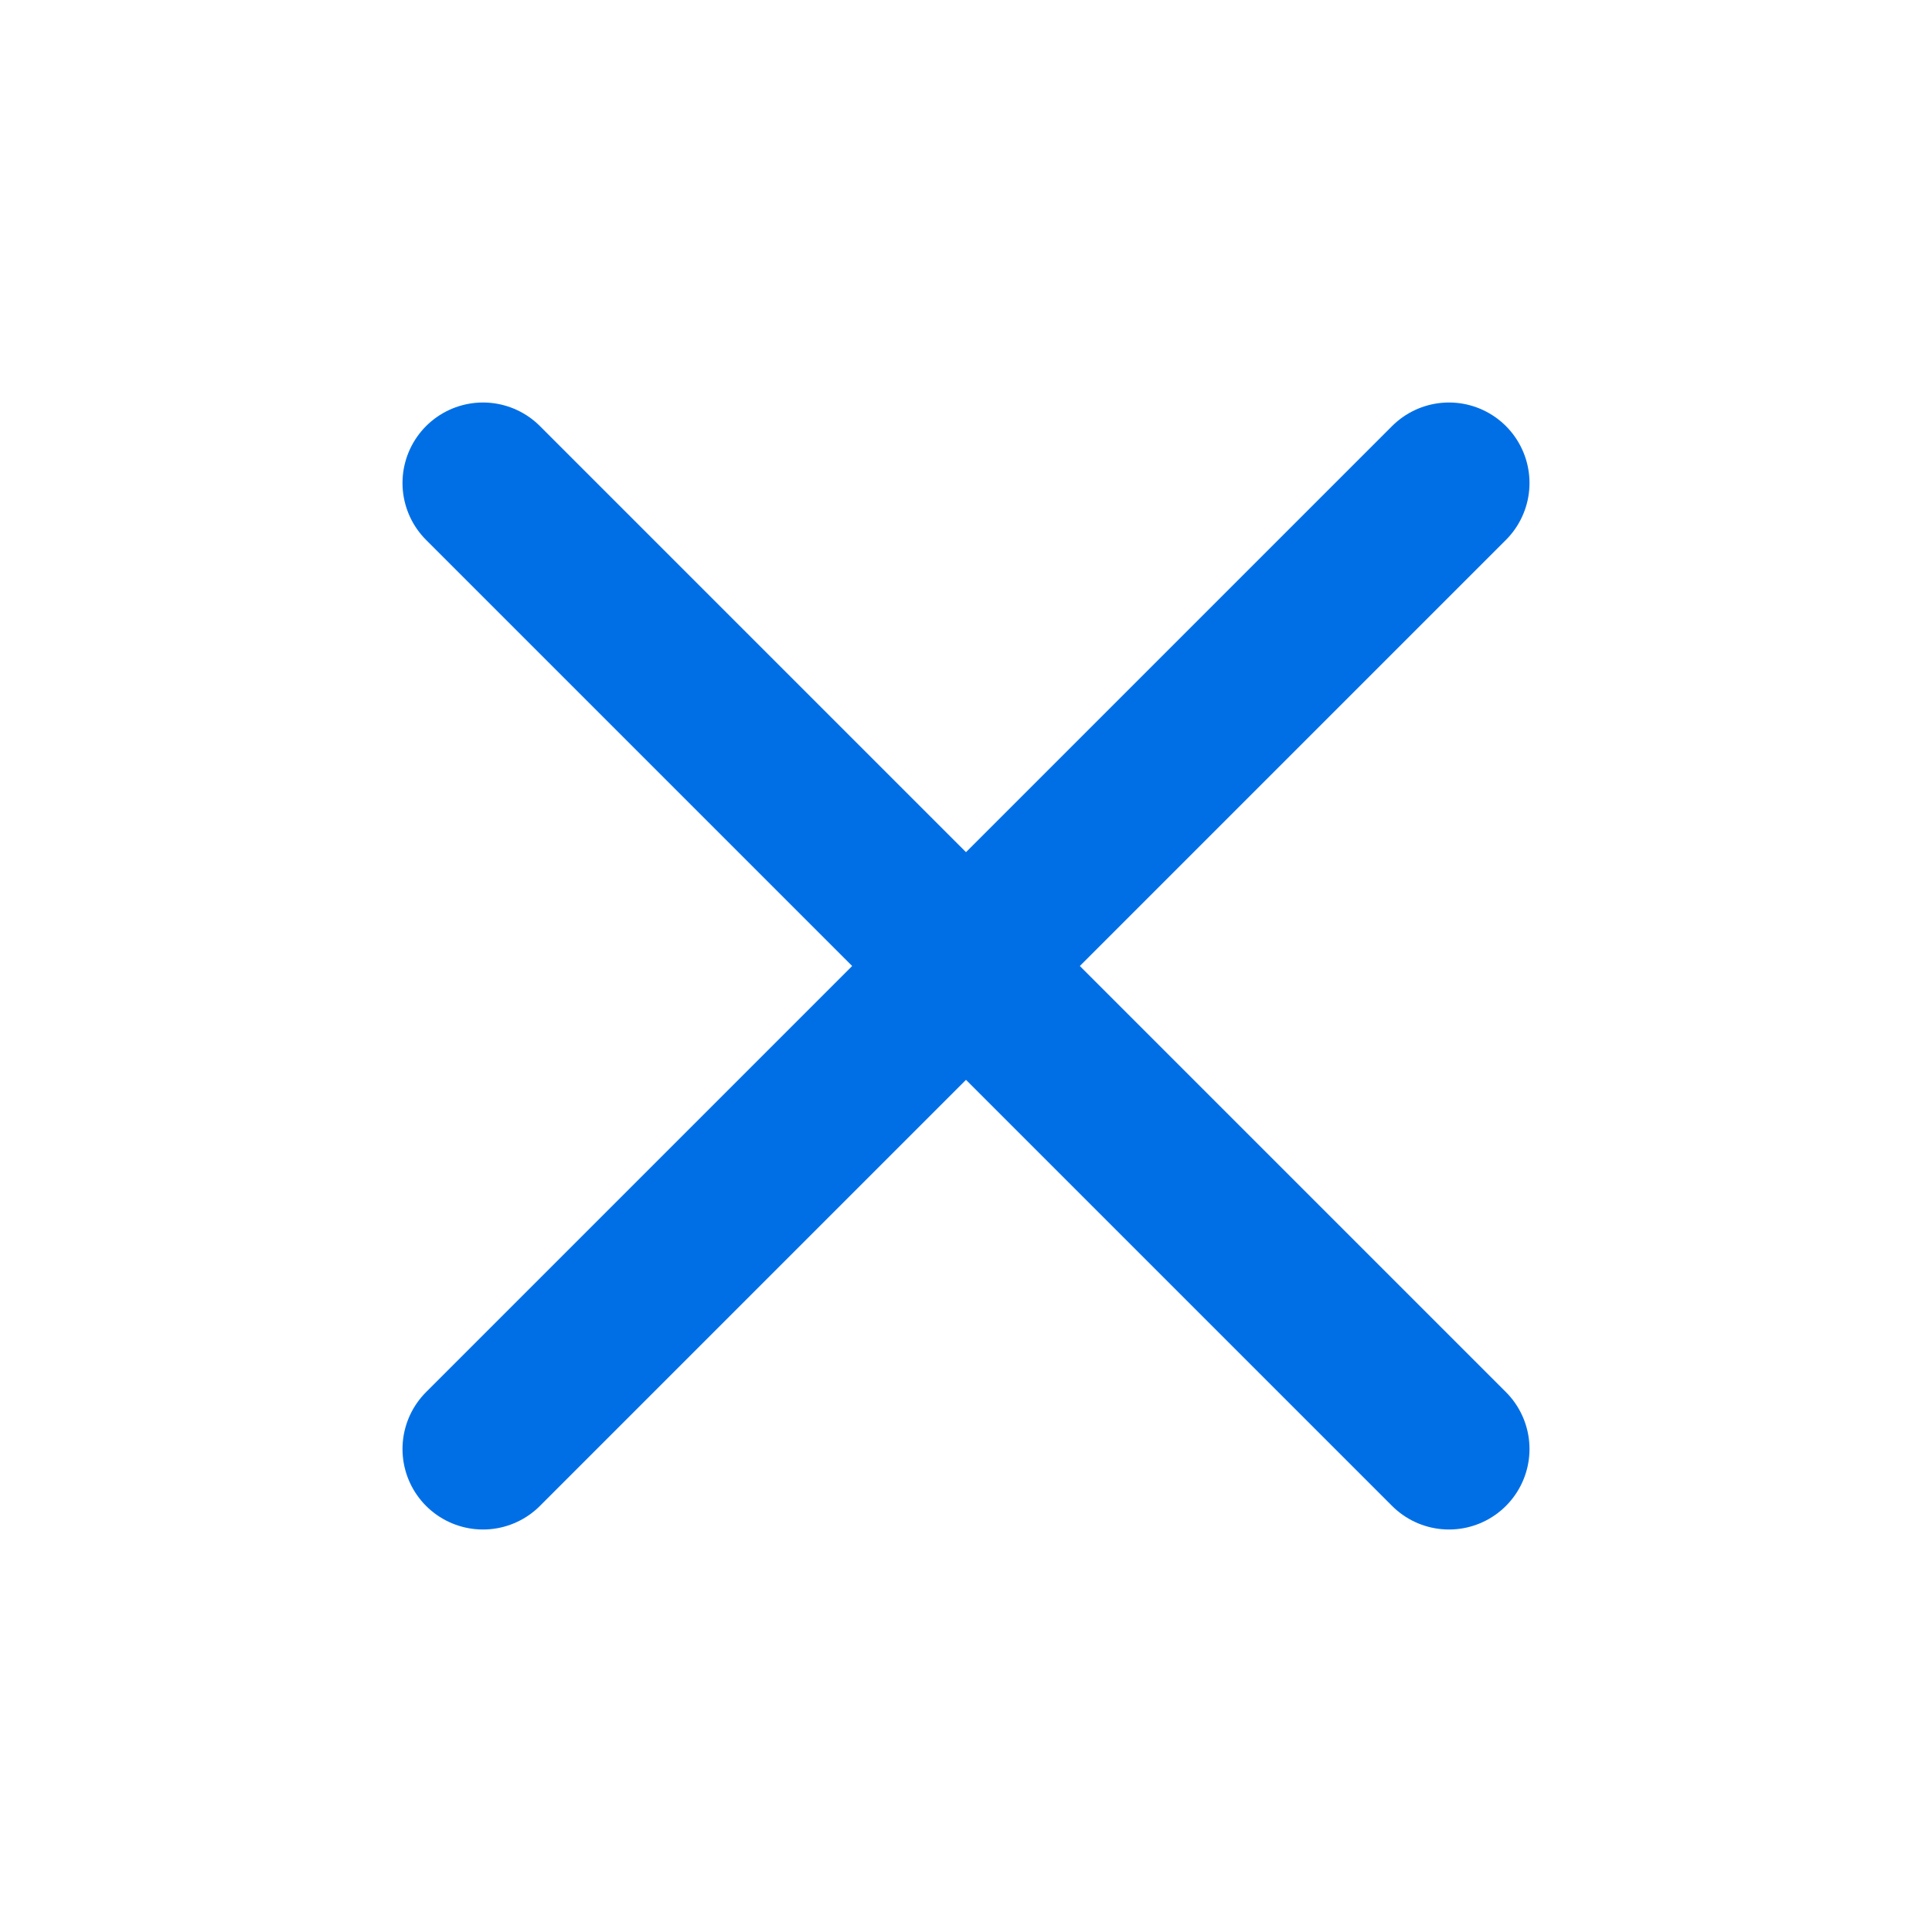 <svg
  xmlns="http://www.w3.org/2000/svg"
  width="30px"
  height="30px"
  viewBox="0 0 24 24"
  fill="none"
  stroke="#006fe6"
  stroke-width="2"
  stroke-linecap="round"
  stroke-linejoin="round"
>
  <line x1="18" y1="6" x2="6" y2="18" />
  <line x1="6" y1="6" x2="18" y2="18" />
</svg>
